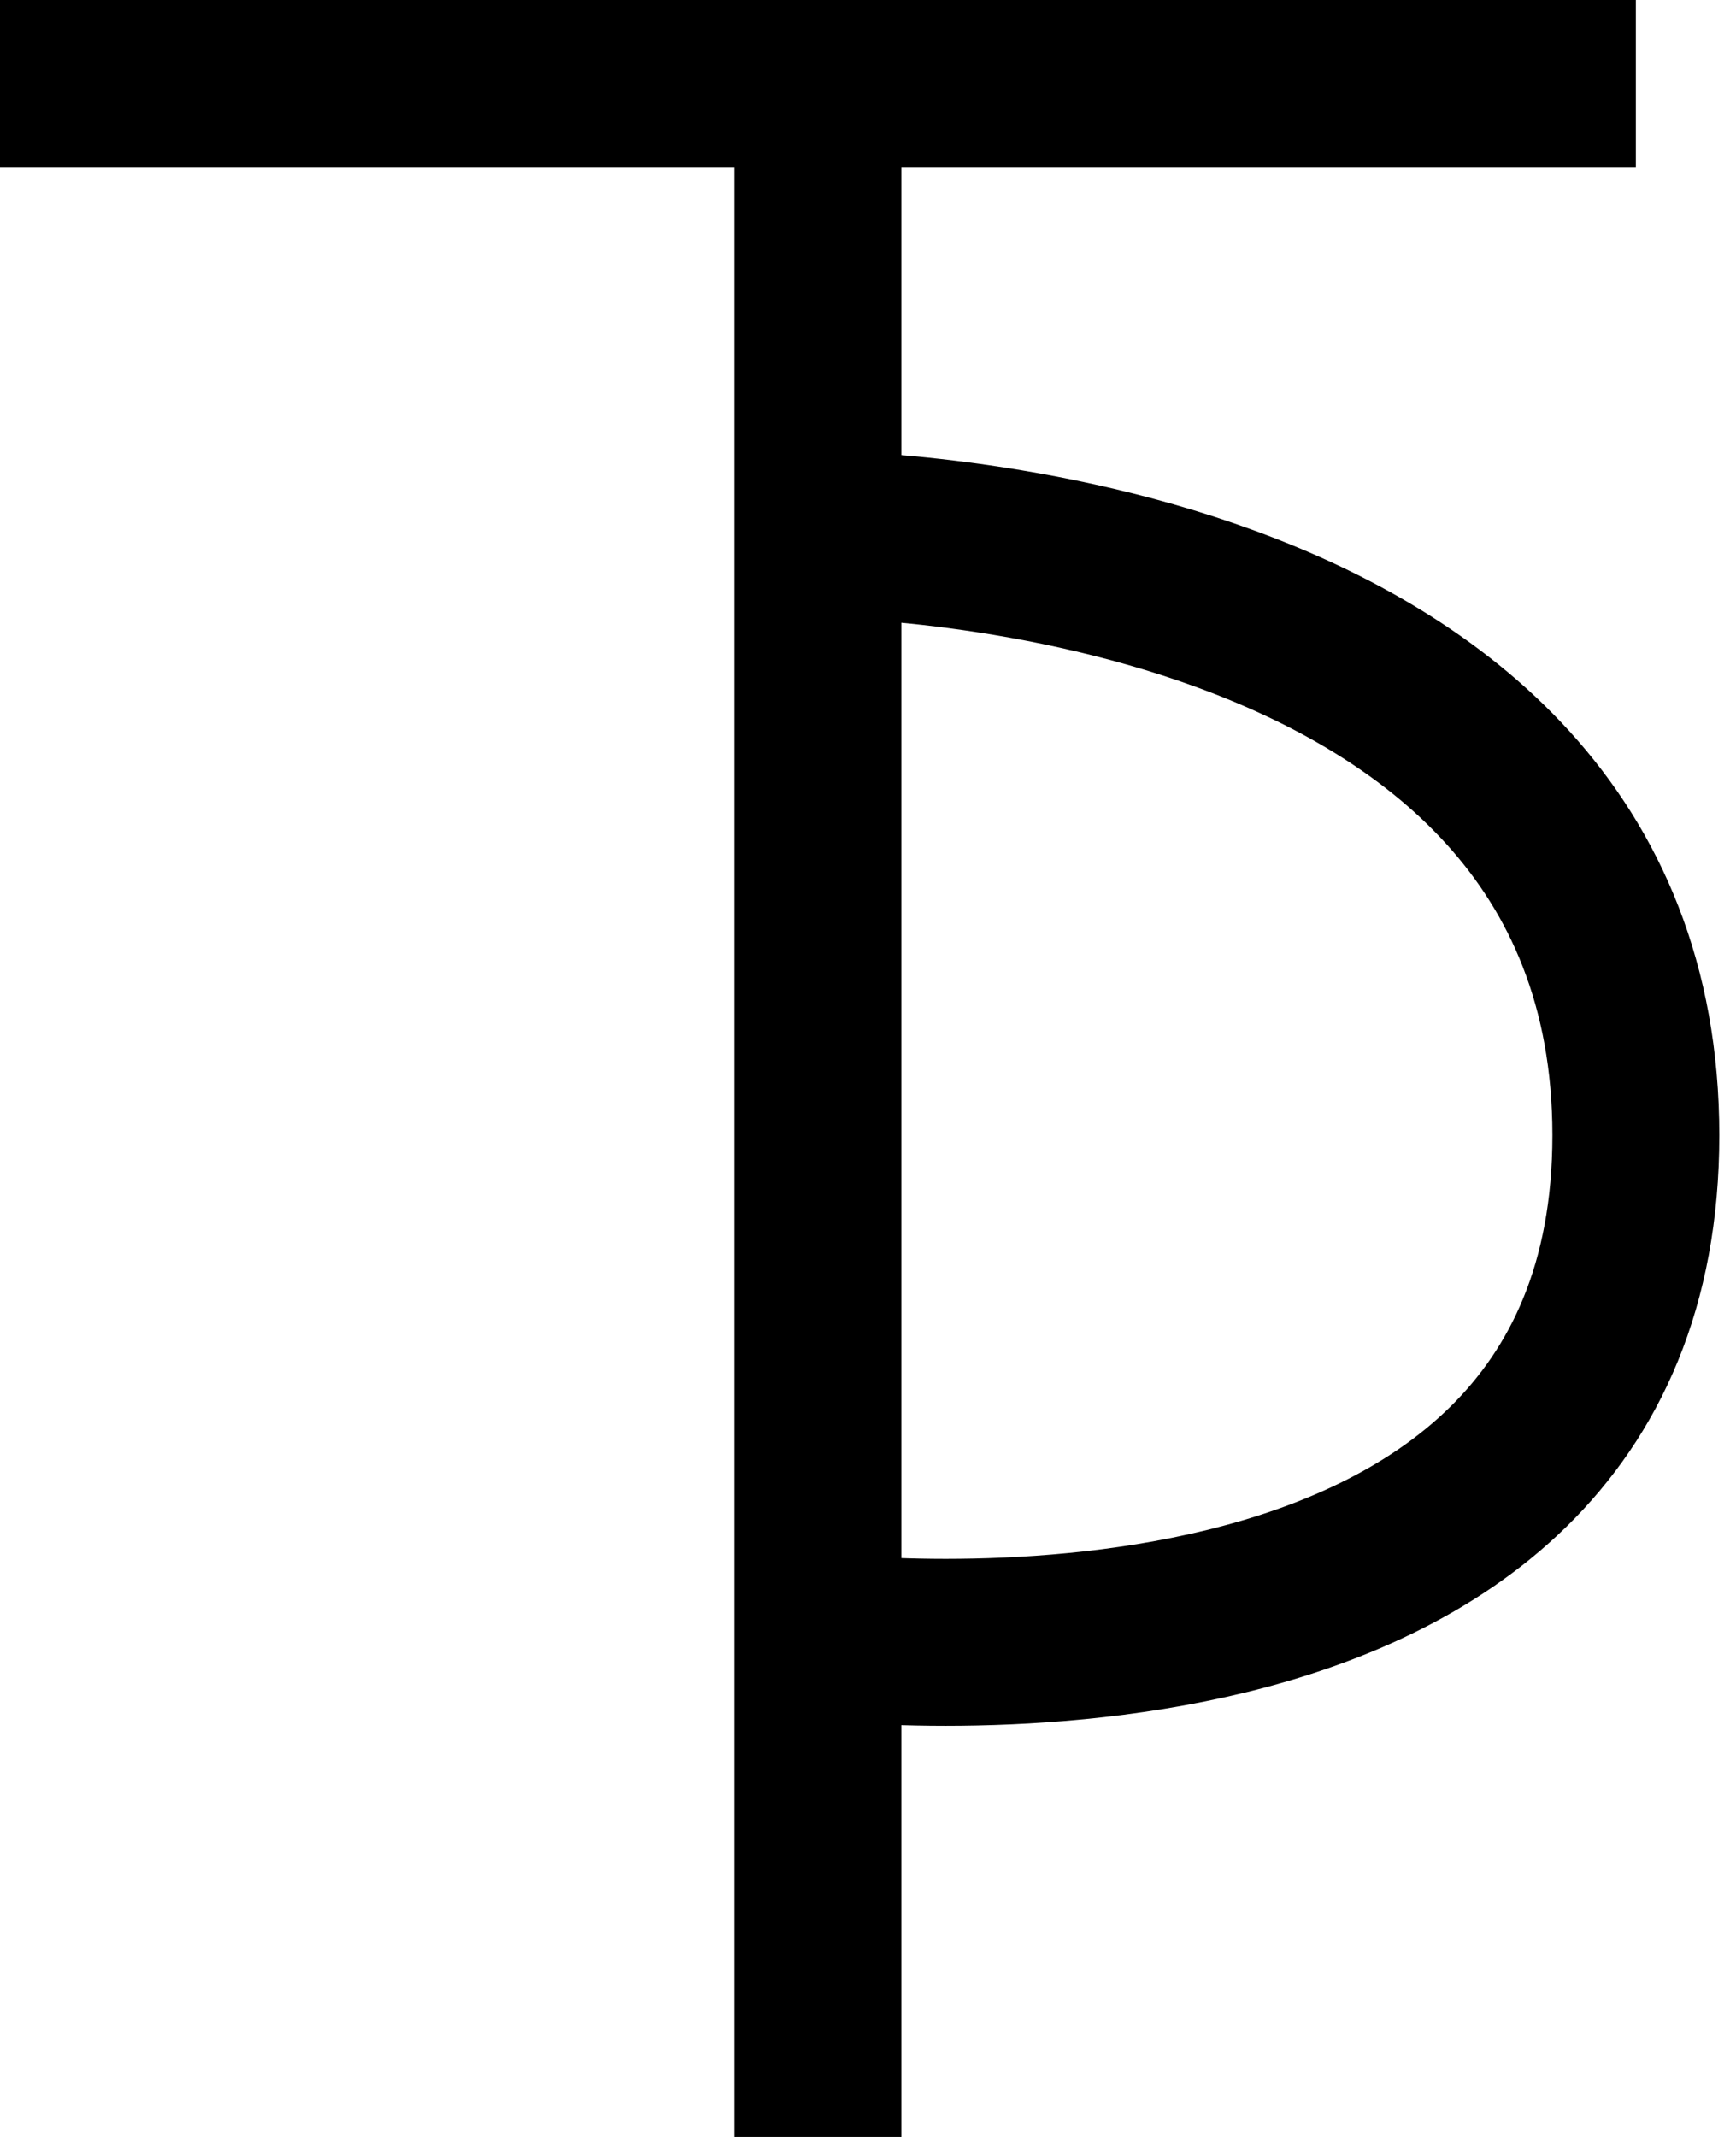 <svg width="52" height="64" viewBox="0 0 52 64" fill="none" xmlns="http://www.w3.org/2000/svg">
<path d="M0 2.5H24.5M49 2.5H24.5M24.5 2.5V16M24.5 64V49M24.5 49V16M24.5 49C24.5 49 49 52 49 34C49 16 24.5 16 24.5 16" stroke="black" stroke-width="5"/>
</svg>
